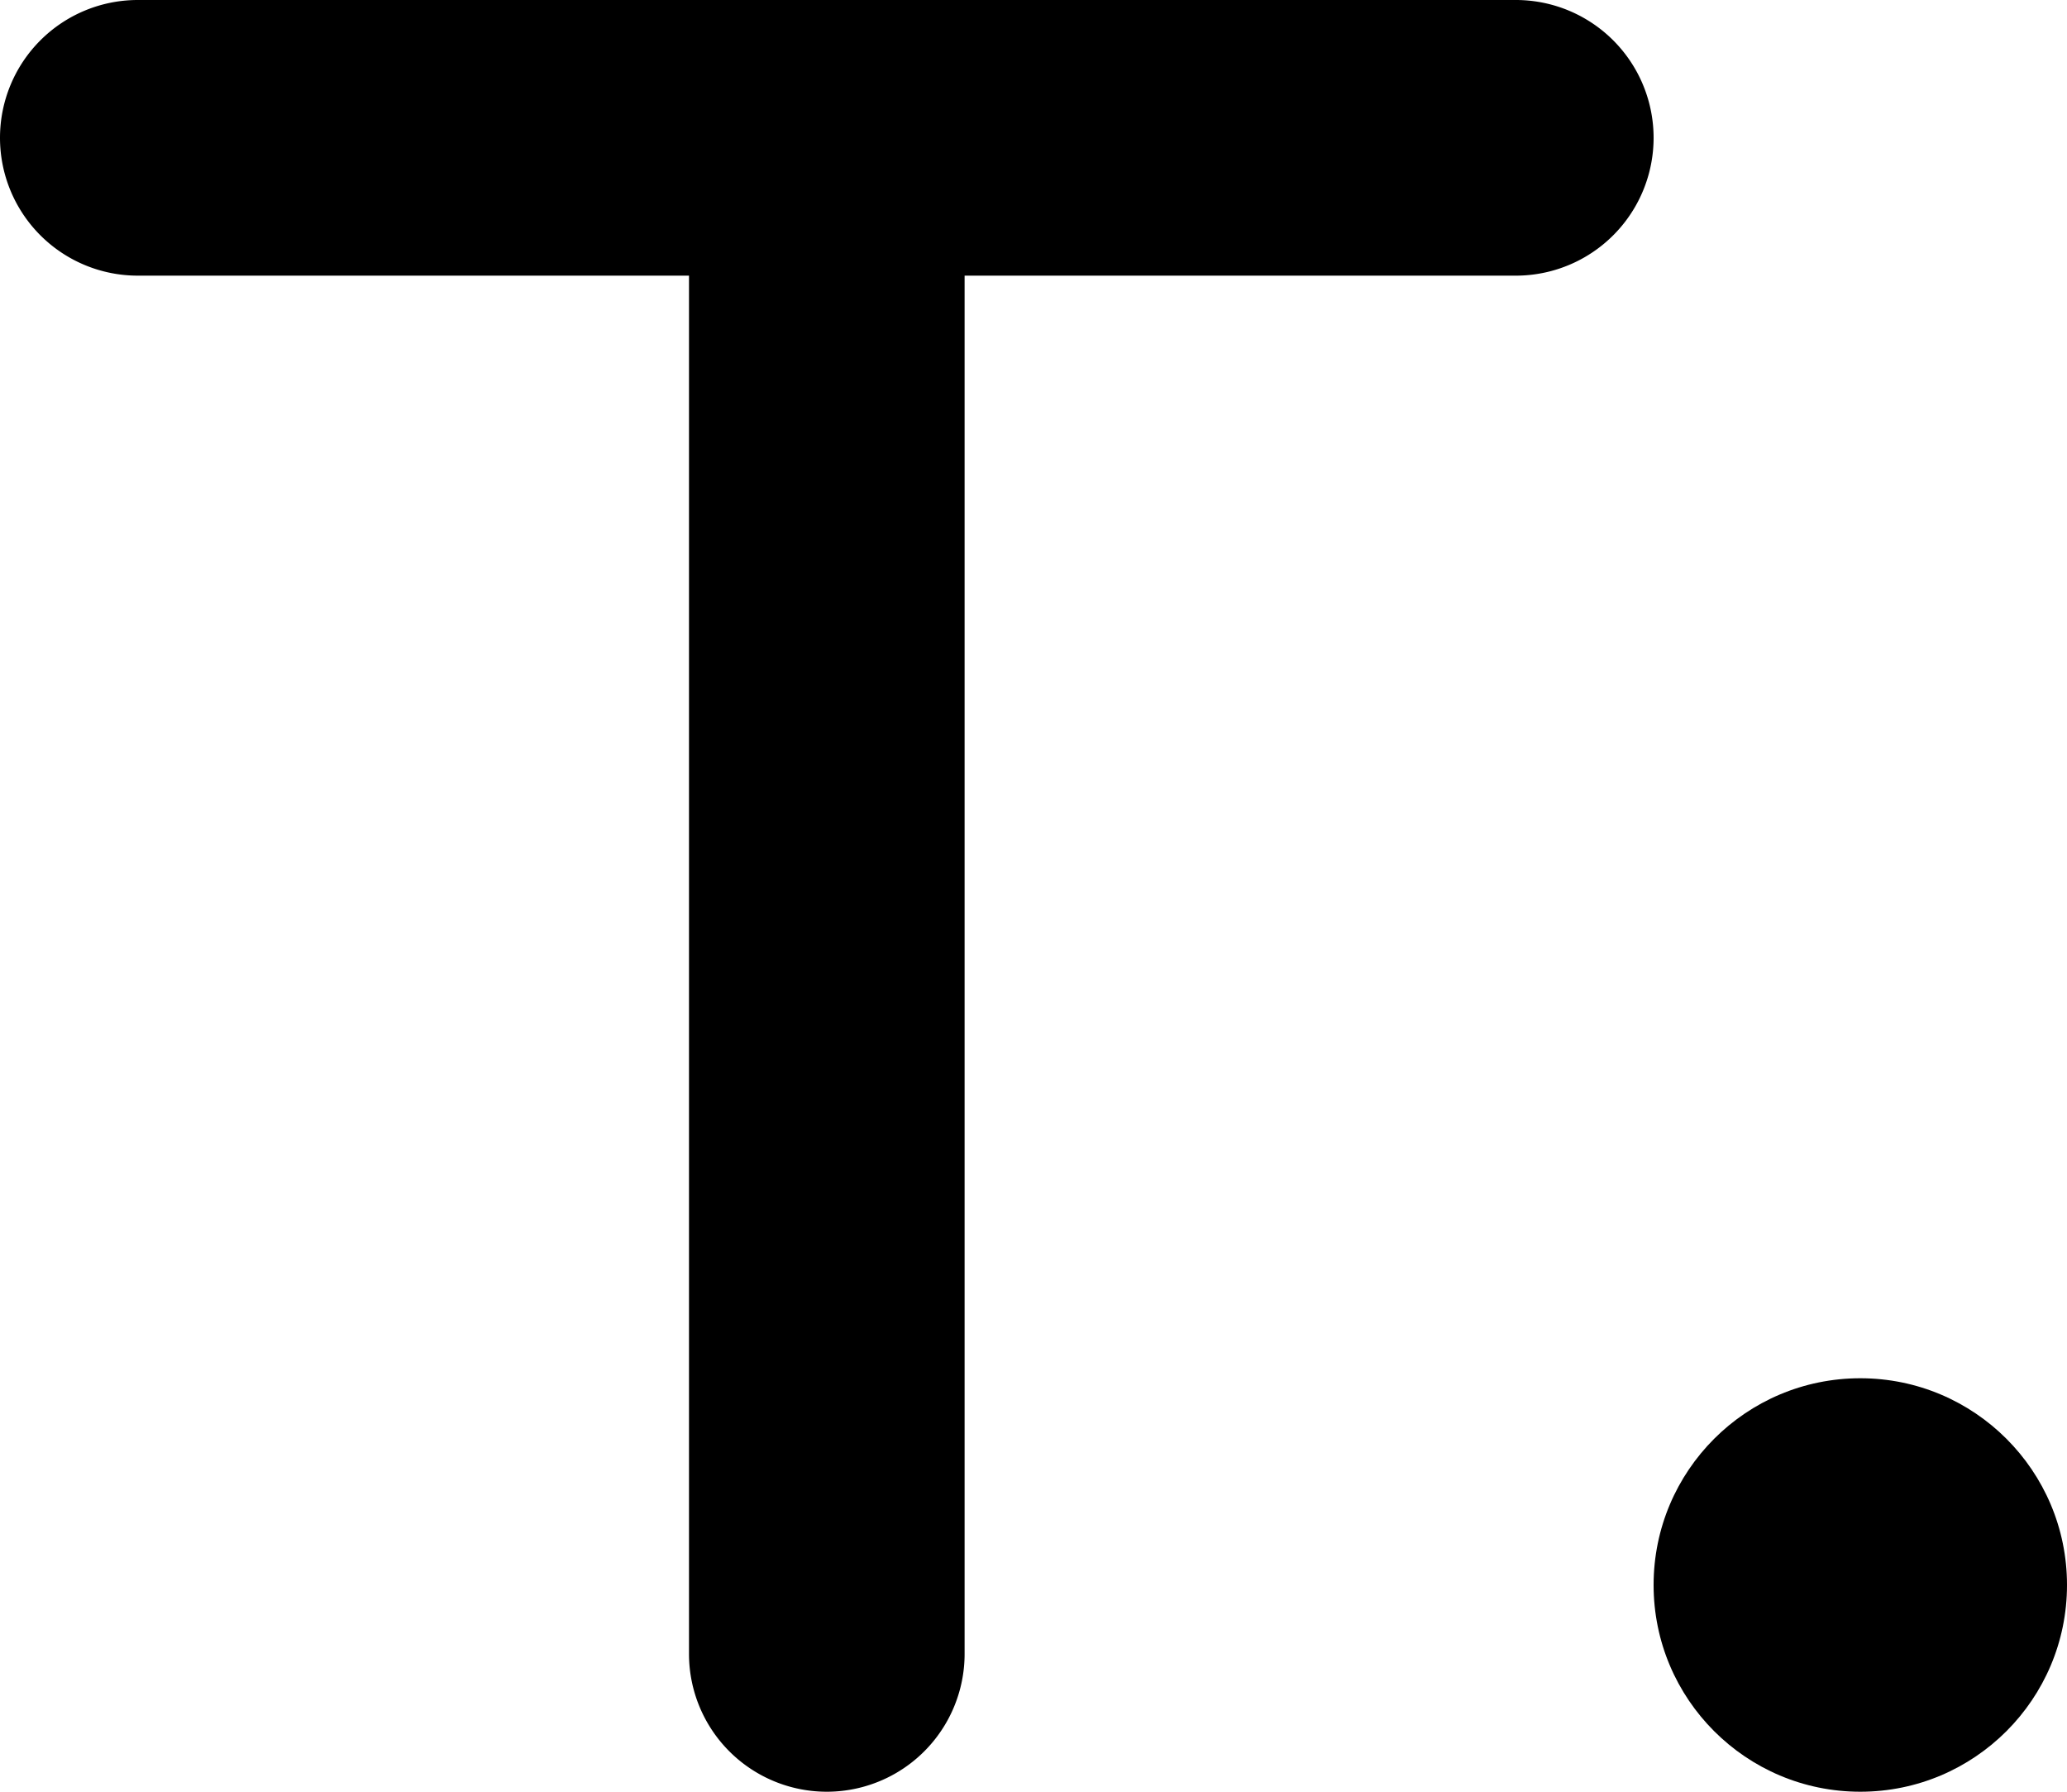<svg xmlns="http://www.w3.org/2000/svg" viewBox="0 0 15 13"><g id="Calque_2" data-name="Calque 2"><g id="Calque_1-2" data-name="Calque 1"><circle cx="13.5" cy="11.5" r="1.5"/><path d="M6,0H6A1,1,0,0,1,7,1V12a1,1,0,0,1-1,1H6a1,1,0,0,1-1-1V1A1,1,0,0,1,6,0Z"/><path d="M1,0H11a1,1,0,0,1,1,1h0a1,1,0,0,1-1,1H1A1,1,0,0,1,0,1H0A1,1,0,0,1,1,0Z"/></g></g></svg>